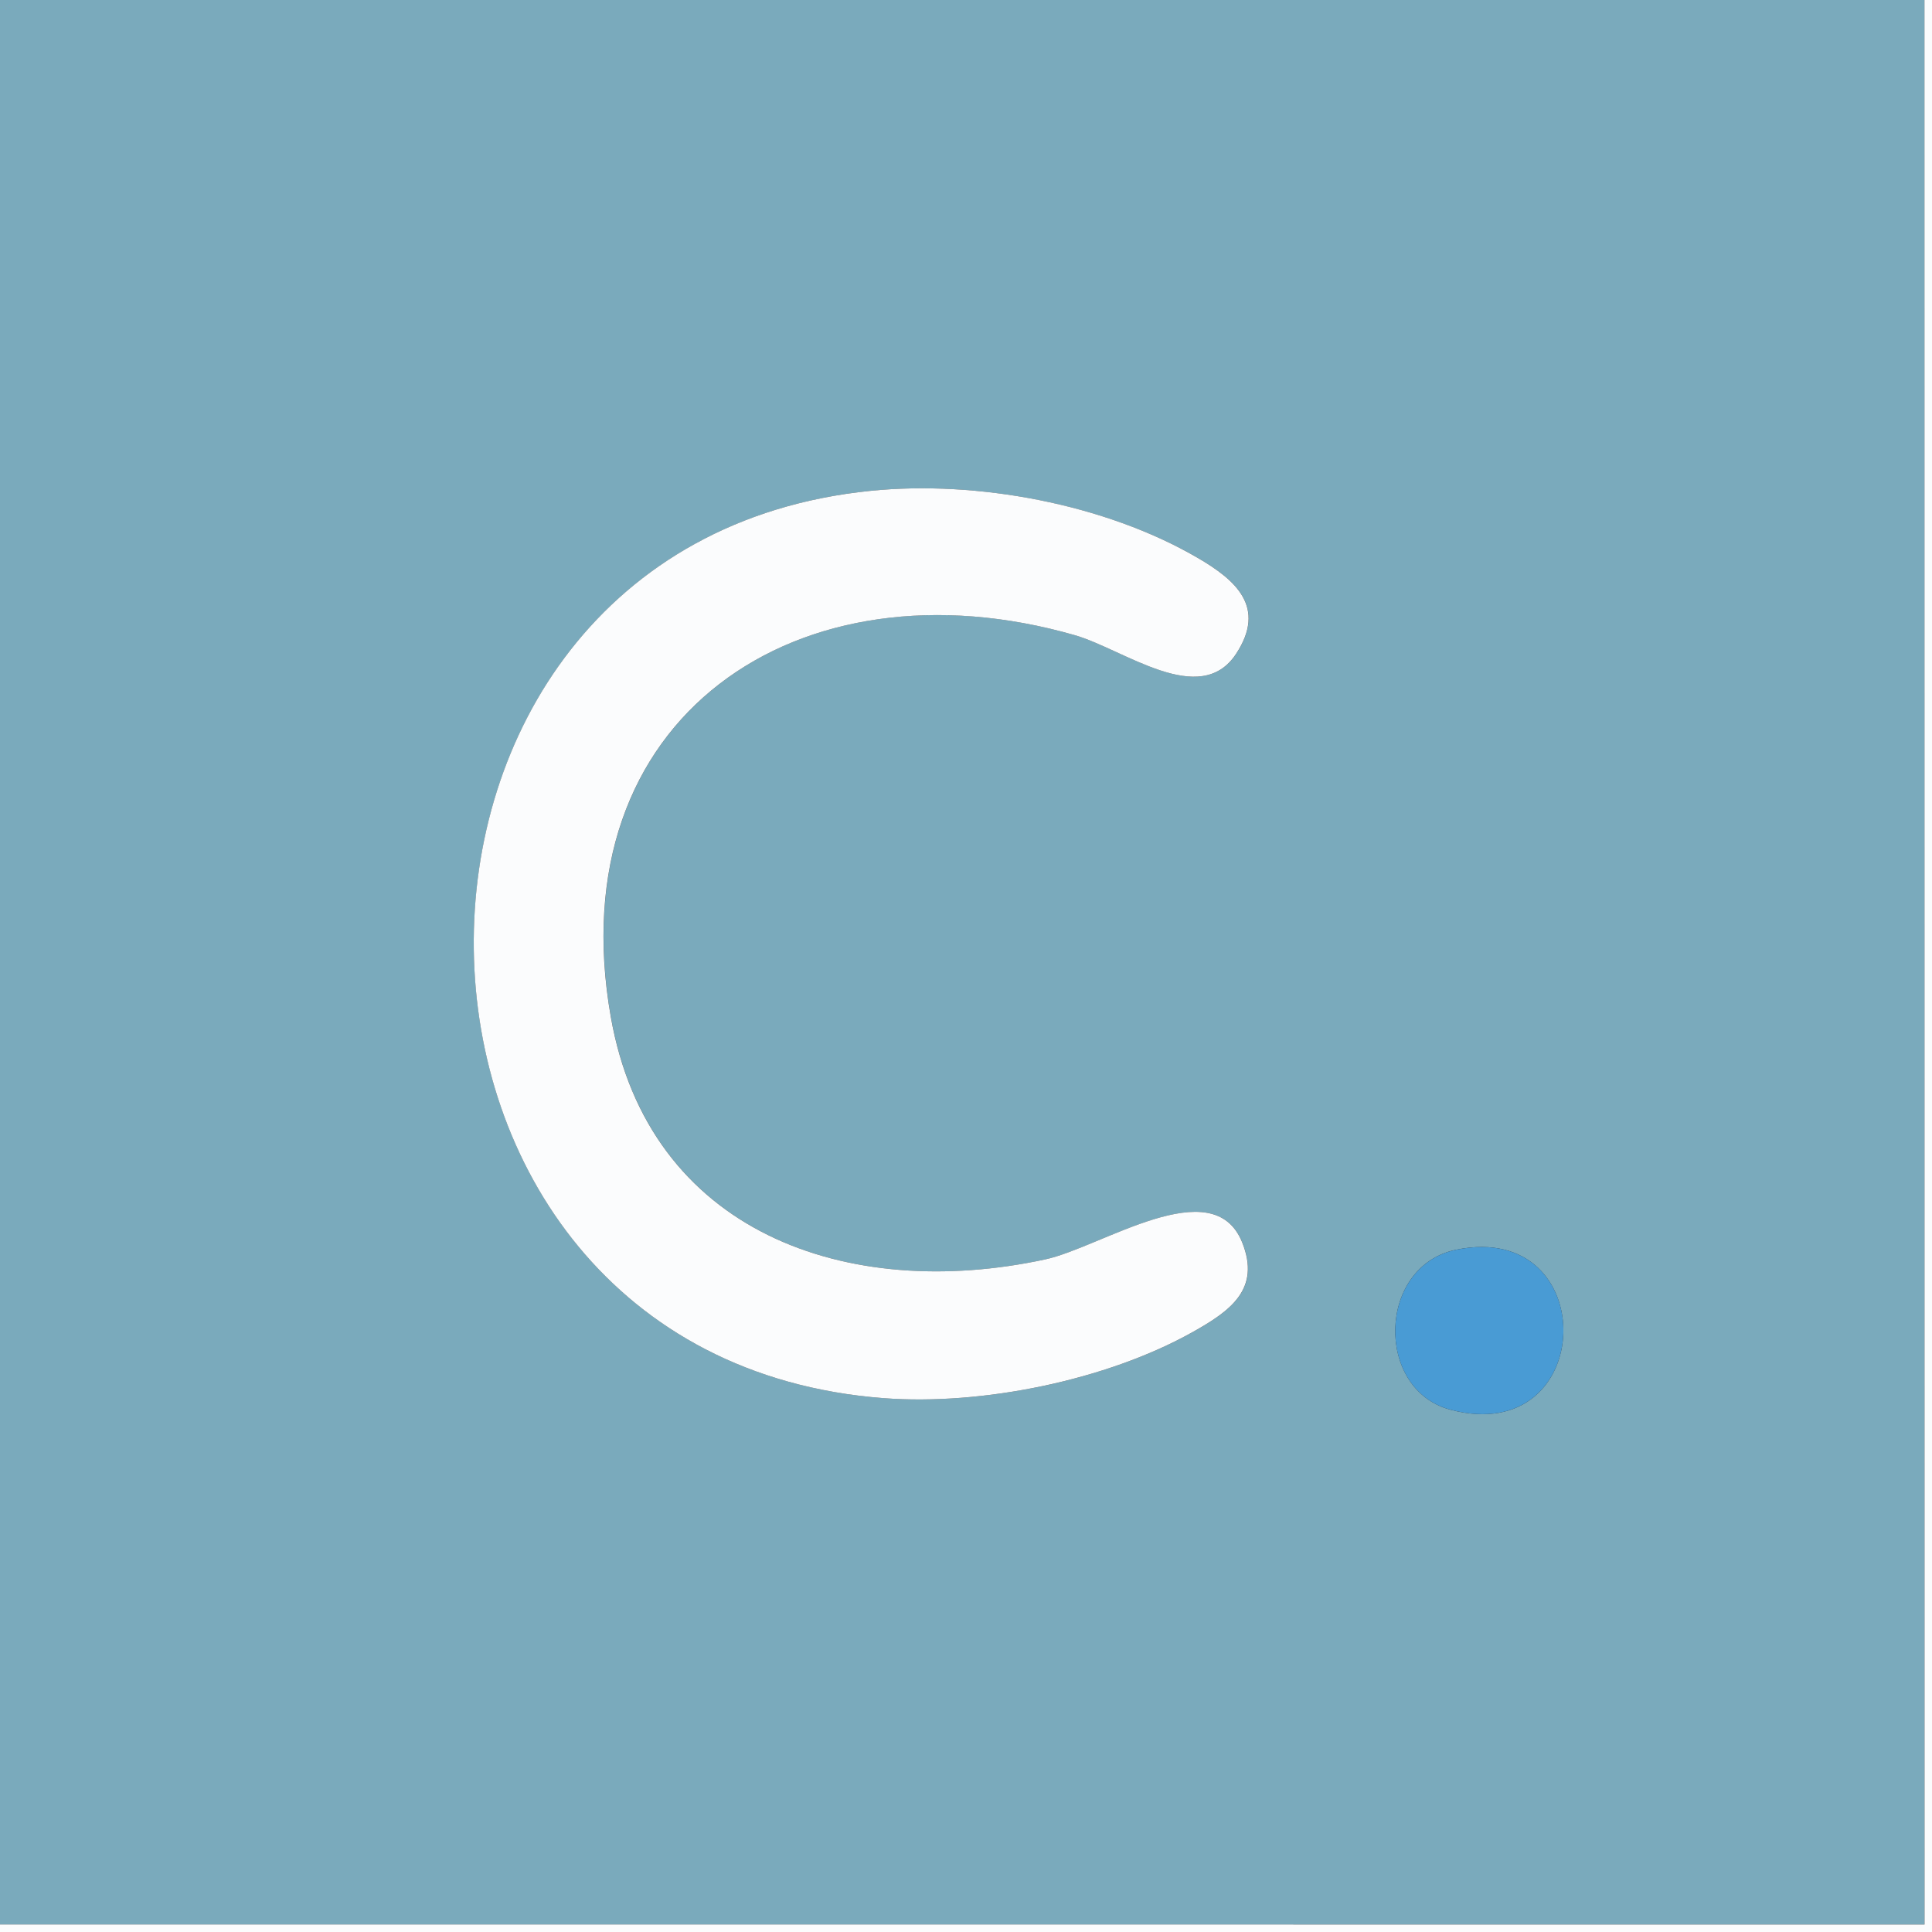 <?xml version="1.0" encoding="UTF-8"?>
<svg id="Layer_1" data-name="Layer 1" xmlns="http://www.w3.org/2000/svg" viewBox="0 0 256 256">
  <rect x="0" y="0" width="256" height="256" fill="#333333" stroke="none"/>
  <defs>
    <style>
      .cls-1 {
        fill: #499bd4;
      }

      .cls-2 {
        fill: #7aaabc;
      }

      .cls-3 {
        fill: #fbfcfd;
      }
    </style>
  </defs>
  <path class="cls-2" d="M255,0v255.01s-255,0-255,0V0h255ZM115.34,65.04c-70.94,7.22-69.78,114.72,1.72,120.22,13.05,1,29.56-2.35,41.01-8.77,4.93-2.77,9.05-5.65,6.53-11.88-3.86-9.56-18.63.66-26.1,2.27-26.14,5.64-52.52-3.48-57.56-32.16-6.97-39.64,24.86-61.1,61.51-50.55,6.49,1.87,16.58,9.75,21.36,2.45,4.03-6.16-.01-9.74-5.12-12.71-12.28-7.13-29.28-10.3-43.34-8.87ZM192.97,165.59c-10.49,2.14-10.83,18.55-.76,21.21,19.47,5.13,20.12-25.17.76-21.21Z"/>
  <polygon class="cls-3" points="255 0 256 0 256 256 0 256 0 255 255.01 255.01 255 0"/>
  <path class="cls-3" d="M115.34,65.04c14.07-1.43,31.07,1.73,43.34,8.87,5.11,2.97,9.15,6.55,5.12,12.71-4.78,7.3-14.87-.58-21.36-2.45-36.65-10.54-68.48,10.91-61.51,50.55,5.04,28.68,31.42,37.8,57.56,32.16,7.47-1.61,22.24-11.83,26.1-2.27,2.51,6.23-1.6,9.11-6.53,11.88-11.45,6.42-27.96,9.77-41.01,8.77-71.49-5.5-72.66-113-1.72-120.22Z"/>
  <path class="cls-1" d="M192.97,165.59c19.37-3.96,18.71,26.34-.76,21.21-10.07-2.65-9.73-19.07.76-21.21Z"/>
</svg>